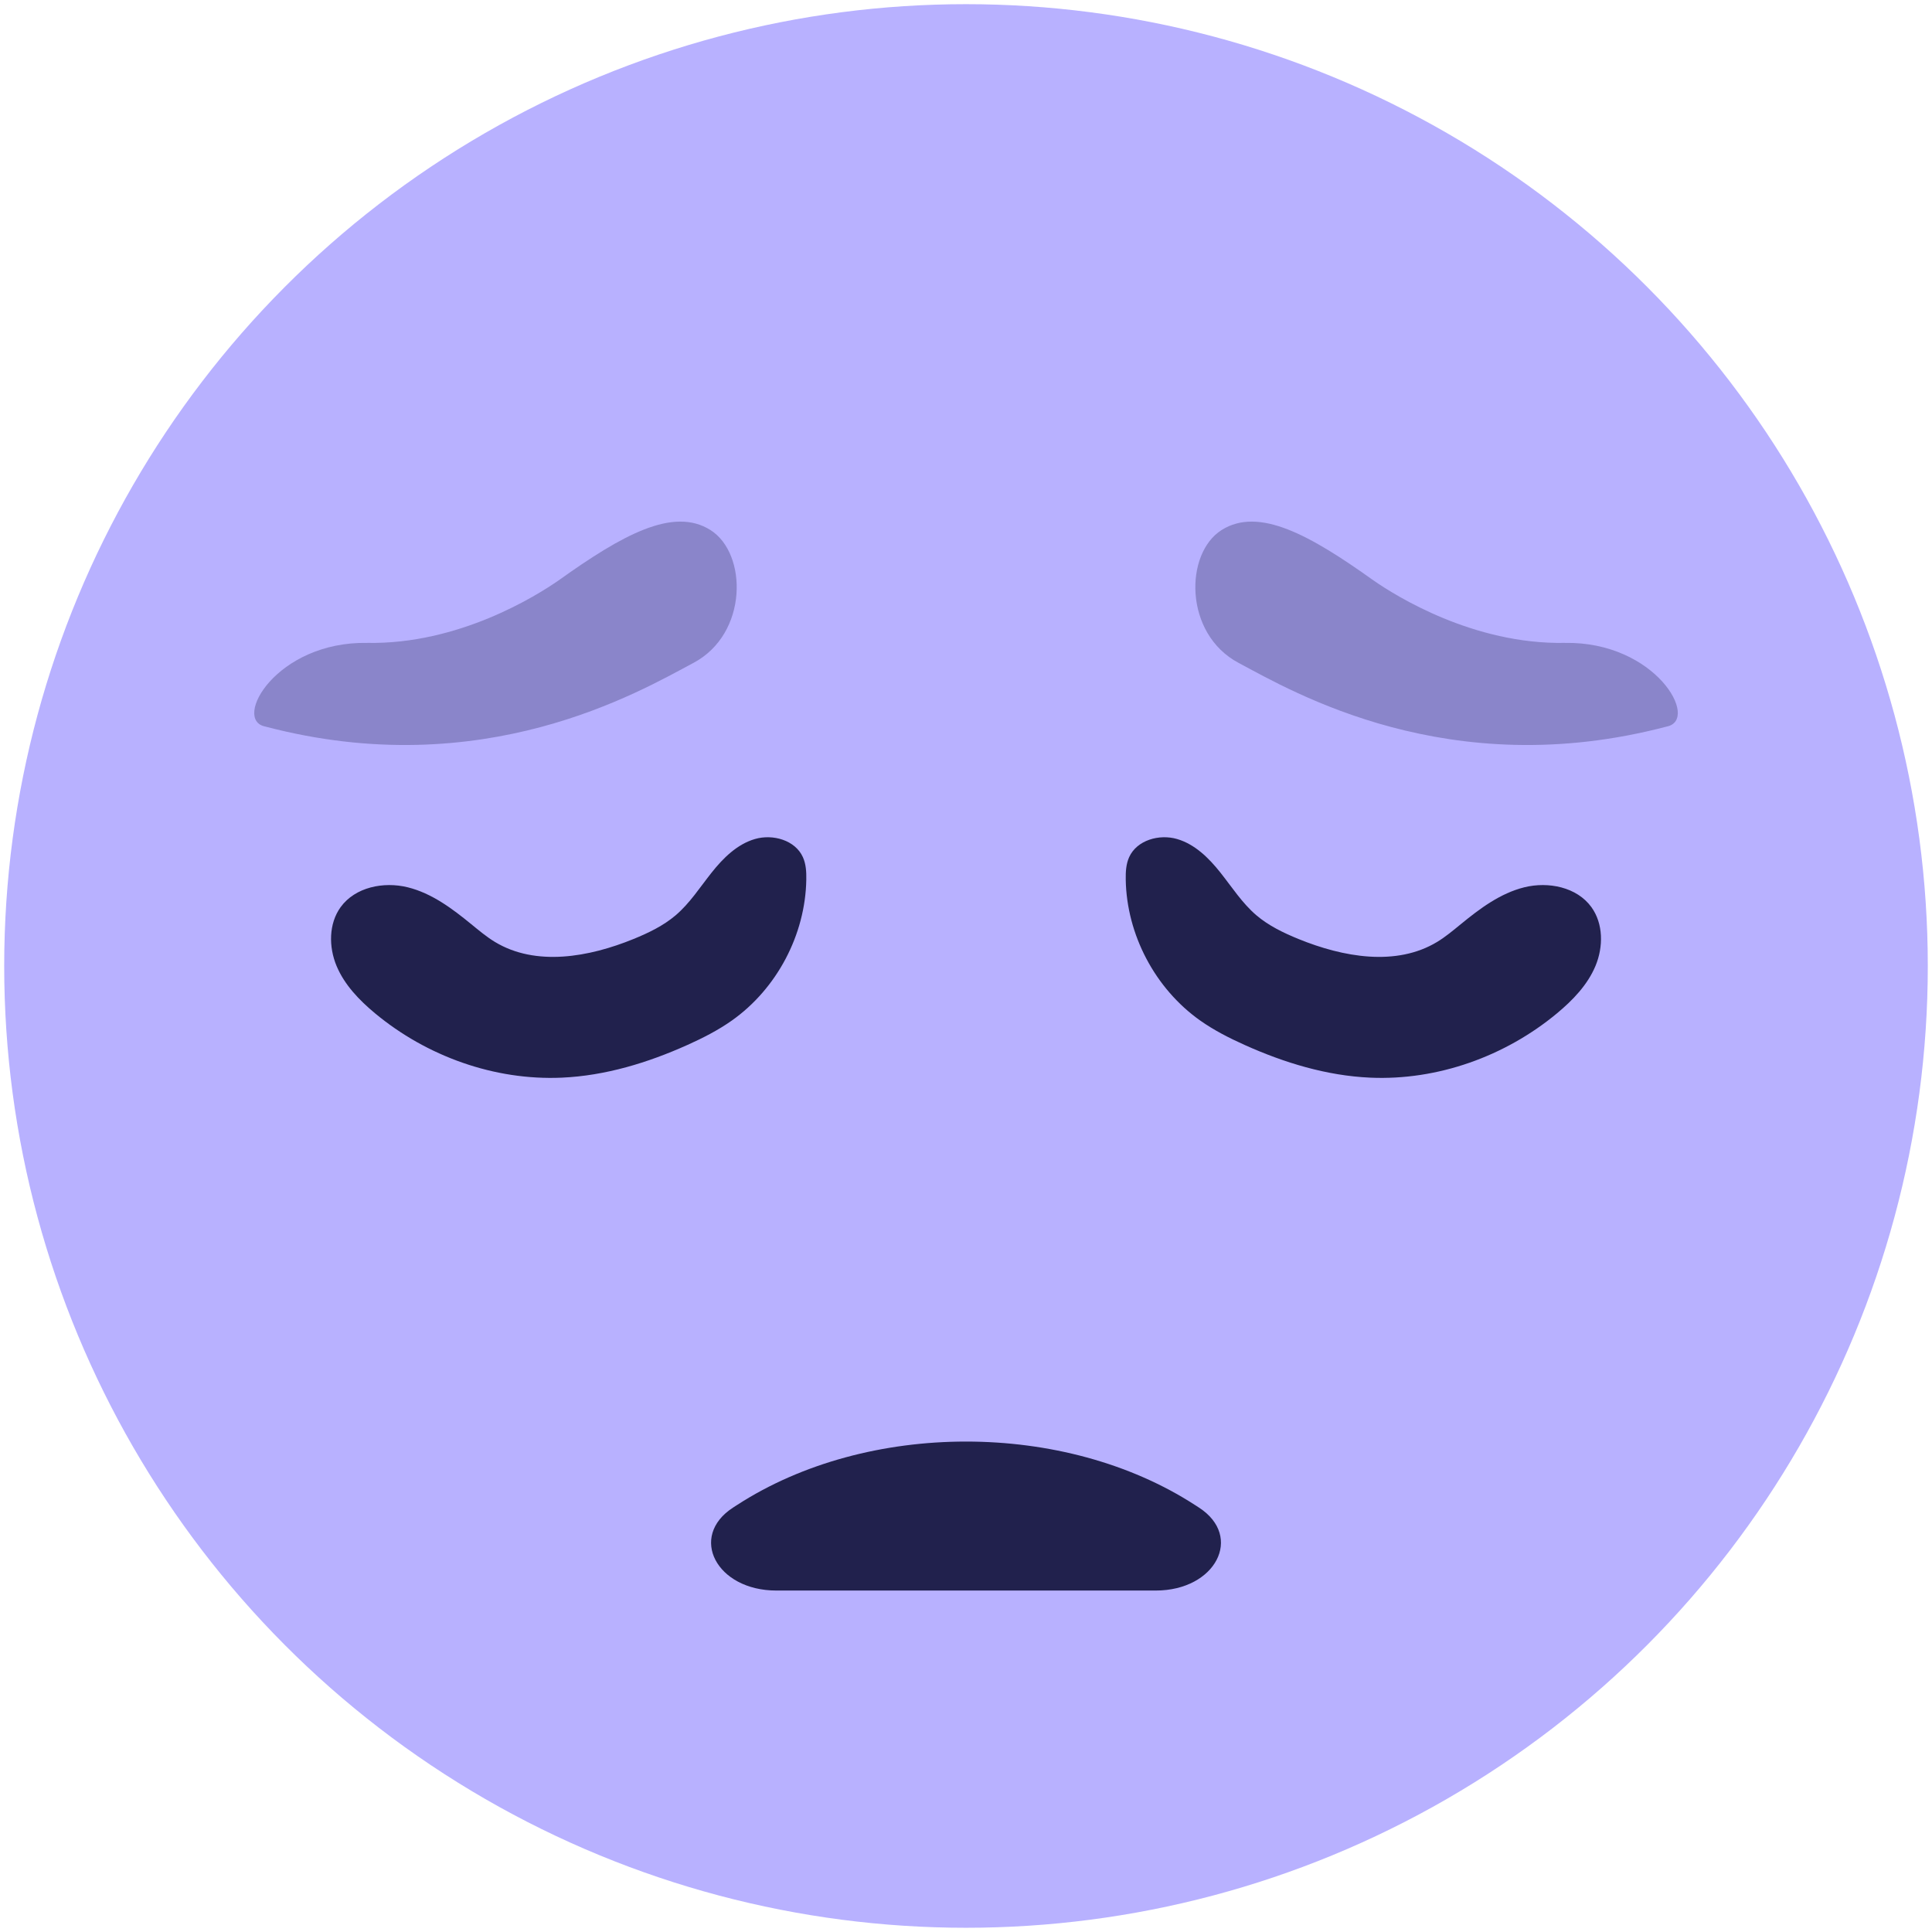 <svg width="154" height="154" viewBox="0 0 154 154" fill="none" xmlns="http://www.w3.org/2000/svg">
<circle cx="77" cy="76.998" r="76.665" fill="#B8B1FF"/>
<path d="M77.001 126.782H92.129C96.897 126.782 99.136 122.481 95.57 120.17L95.258 119.968C84.844 113.22 69.16 113.22 58.745 119.968L58.432 120.17C54.867 122.481 57.106 126.782 61.874 126.782H77.001Z" fill="#21214D"/>
<path d="M54.808 83.287C56.035 82.735 57.24 82.121 58.339 81.345C61.928 78.806 64.2 74.502 64.27 70.108C64.281 69.501 64.248 68.877 63.998 68.323C63.388 66.971 61.608 66.463 60.182 66.877C58.758 67.29 57.644 68.395 56.721 69.558C55.798 70.719 54.988 71.993 53.859 72.956C52.876 73.793 51.693 74.361 50.497 74.849C46.955 76.293 42.715 77.061 39.443 75.077C38.775 74.671 38.175 74.166 37.569 73.671C36.044 72.422 34.412 71.199 32.498 70.726C30.584 70.253 28.311 70.709 27.154 72.305C26.195 73.63 26.196 75.481 26.826 76.992C27.456 78.501 28.631 79.719 29.888 80.766C34.021 84.202 39.419 86.139 44.788 85.9C48.257 85.745 51.641 84.713 54.808 83.287Z" fill="#21214D"/>
<path d="M99.196 83.287C97.969 82.735 96.764 82.121 95.665 81.345C92.076 78.806 89.804 74.502 89.733 70.108C89.722 69.501 89.756 68.877 90.005 68.323C90.616 66.971 92.396 66.463 93.82 66.877C95.245 67.29 96.36 68.395 97.282 69.558C98.205 70.719 99.016 71.993 100.145 72.956C101.128 73.793 102.311 74.361 103.507 74.849C107.049 76.293 111.289 77.061 114.561 75.077C115.229 74.671 115.829 74.166 116.435 73.671C117.96 72.422 119.592 71.199 121.505 70.726C123.42 70.253 125.693 70.709 126.849 72.305C127.809 73.63 127.808 75.481 127.177 76.992C126.548 78.501 125.373 79.719 124.116 80.766C119.983 84.202 114.585 86.139 109.216 85.9C105.747 85.745 102.363 84.713 99.196 83.287Z" fill="#21214D"/>
<path opacity="0.3" d="M44.528 46.262C49.607 42.634 53.665 40.381 56.628 42.248C59.591 44.114 59.645 50.511 55.285 52.834C50.925 55.157 38.497 62.483 21.148 57.914C18.488 57.4 22.017 51.117 29.283 51.245C36.548 51.374 42.717 47.522 44.528 46.262Z" fill="#21214D"/>
<path opacity="0.3" d="M109.476 46.262C104.398 42.634 100.339 40.381 97.376 42.248C94.414 44.114 94.359 50.511 98.719 52.834C103.079 55.157 115.507 62.483 132.856 57.914C135.516 57.4 131.987 51.117 124.722 51.245C117.456 51.374 111.287 47.522 109.476 46.262Z" fill="#21214D"/>
</svg>

